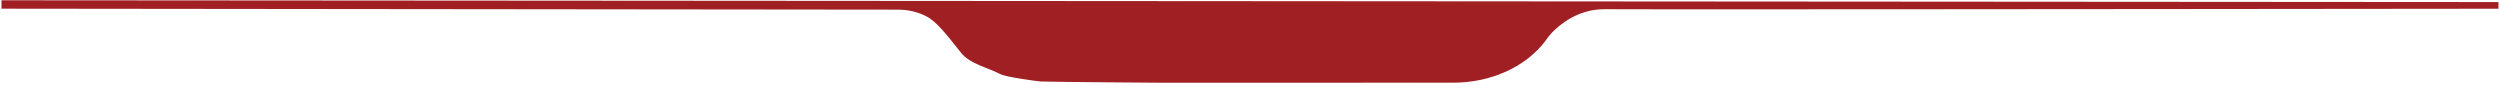 <svg width="1180" height="40" viewBox="0 0 1180 40" fill="none" xmlns="http://www.w3.org/2000/svg">
<path d="M1.207 0.627V3.599L423.725 4.053C428.433 4.053 433.092 5.065 437.171 7.108C442.41 9.729 447.072 15.885 454 24.595C458.128 29.797 466.224 31.314 472.5 34.595C474.89 35.854 489.868 37.903 491.292 37.965C495.831 38.192 549.614 38.563 549.614 38.563L686.052 38.522C703.36 38.522 719.848 31.298 729.166 18.831C729.649 18.192 730.107 17.531 730.566 16.871C730.566 16.871 731.145 16.128 732.231 14.992C735.756 11.339 744.712 3.682 757.554 3.847C760.065 3.888 771.241 3.909 788.429 3.909C886.219 3.95 1178.77 3.62 1178.77 3.62V1.473L1.207 0.627Z" fill="#A01F23" stroke="#A12024" stroke-miterlimit="10"/>
</svg>
